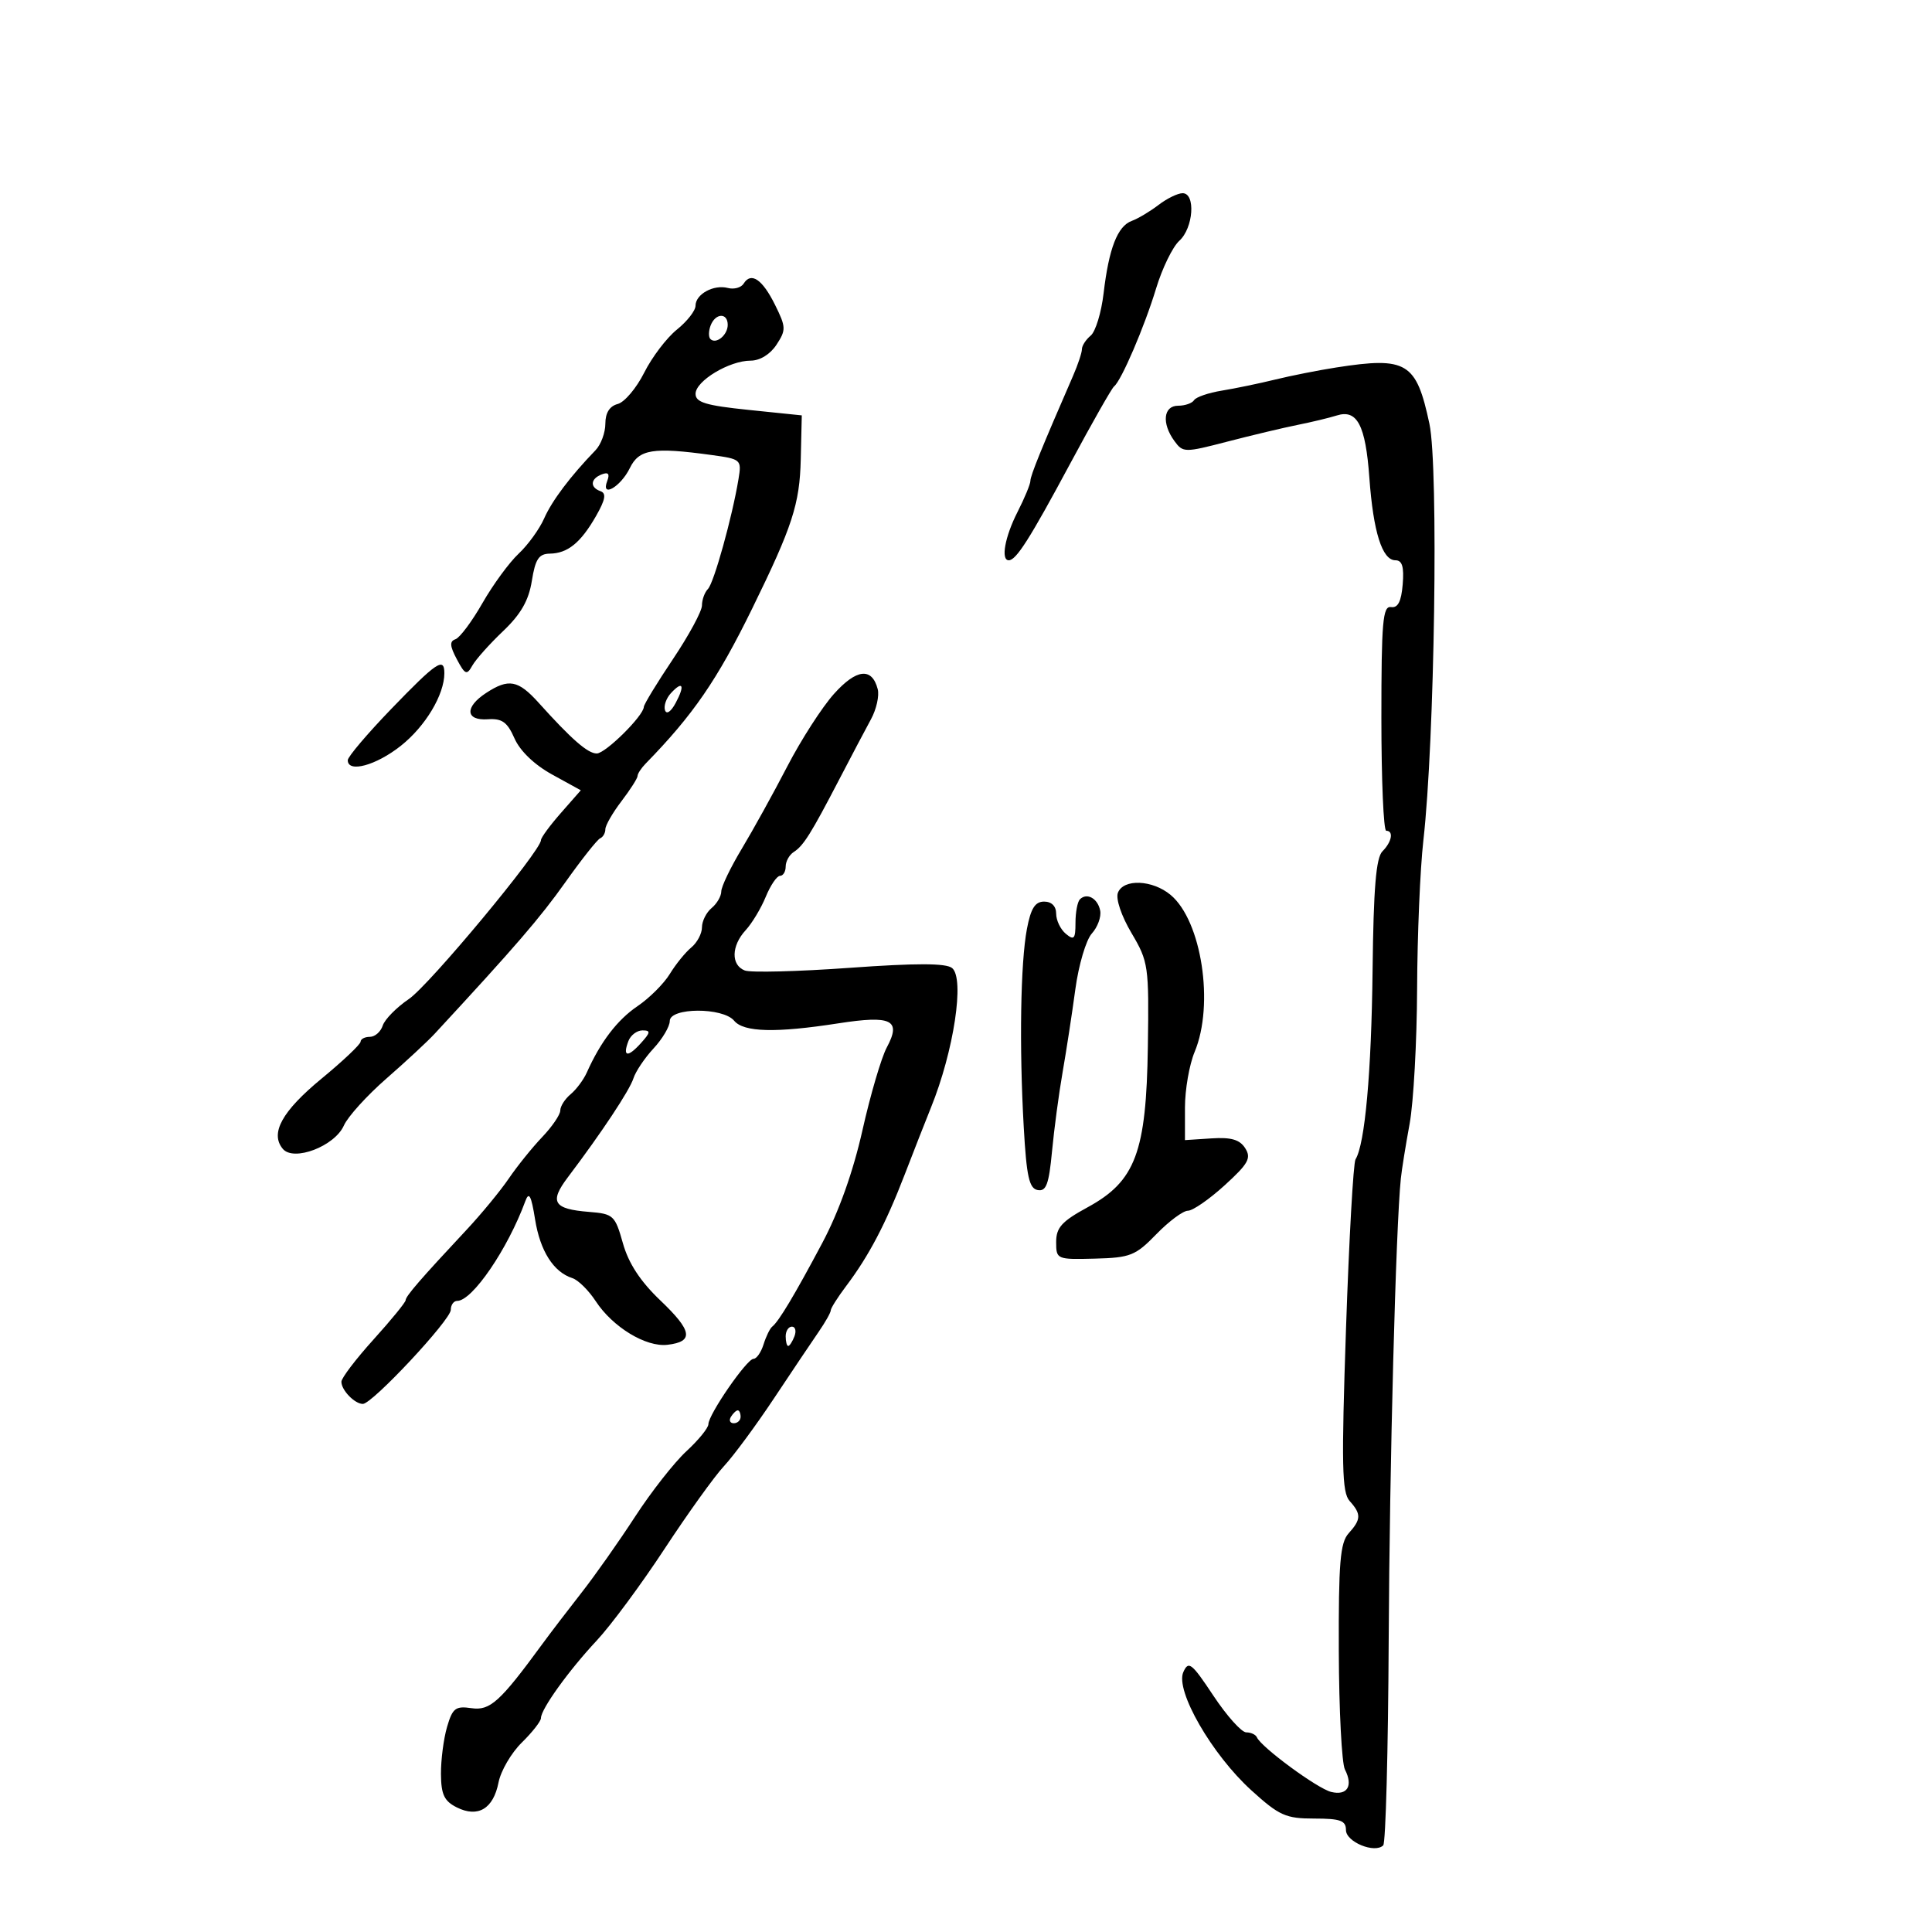<svg xmlns="http://www.w3.org/2000/svg" width="300" height="300" viewBox="0 0 300 300" version="1.1">
	<path d="M 179.885 31.830 C 178.573 32.836, 176.706 33.950, 175.735 34.304 C 173.528 35.110, 172.186 38.564, 171.365 45.552 C 171.014 48.538, 170.113 51.491, 169.363 52.113 C 168.614 52.736, 168 53.684, 168 54.221 C 168 54.758, 167.383 56.616, 166.628 58.349 C 161.758 69.532, 160 73.861, 160 74.664 C 160 75.166, 159.100 77.342, 158 79.500 C 156.038 83.349, 155.375 87, 156.640 87 C 157.791 87, 159.907 83.671, 166.172 72 C 169.568 65.675, 172.637 60.275, 172.992 60 C 174.112 59.133, 177.720 50.727, 179.517 44.793 C 180.468 41.655, 182.091 38.323, 183.123 37.388 C 185.315 35.405, 185.689 30, 183.635 30 C 182.884 30, 181.197 30.823, 179.885 31.830 M 115.479 44.034 C 115.091 44.661, 113.989 44.969, 113.029 44.718 C 110.812 44.138, 108 45.681, 108 47.477 C 108 48.235, 106.700 49.900, 105.110 51.178 C 103.521 52.455, 101.236 55.464, 100.032 57.864 C 98.828 60.264, 96.978 62.454, 95.921 62.731 C 94.660 63.061, 94 64.109, 94 65.783 C 94 67.185, 93.311 69.045, 92.468 69.916 C 88.574 73.944, 85.707 77.749, 84.496 80.500 C 83.769 82.150, 81.985 84.615, 80.530 85.978 C 79.076 87.341, 76.547 90.795, 74.911 93.655 C 73.275 96.515, 71.388 99.039, 70.718 99.264 C 69.791 99.575, 69.844 100.319, 70.939 102.374 C 72.221 104.779, 72.484 104.886, 73.343 103.351 C 73.874 102.403, 76.020 99.999, 78.111 98.009 C 80.879 95.376, 82.096 93.250, 82.585 90.196 C 83.126 86.812, 83.666 85.994, 85.378 85.968 C 88.155 85.927, 90.186 84.270, 92.563 80.108 C 94 77.591, 94.177 76.601, 93.250 76.274 C 91.567 75.681, 91.669 74.341, 93.449 73.658 C 94.459 73.270, 94.714 73.582, 94.290 74.687 C 93.248 77.403, 96.372 75.615, 97.805 72.676 C 99.229 69.754, 101.394 69.407, 110.452 70.649 C 115.086 71.284, 115.174 71.361, 114.672 74.399 C 113.698 80.294, 110.860 90.503, 109.932 91.450 C 109.419 91.972, 109 93.126, 109 94.014 C 109 94.902, 106.975 98.647, 104.500 102.338 C 102.025 106.028, 99.987 109.374, 99.971 109.774 C 99.914 111.170, 94.016 117, 92.660 117 C 91.268 117, 88.752 114.804, 83.665 109.151 C 80.457 105.585, 78.984 105.309, 75.465 107.615 C 72.126 109.803, 72.274 111.926, 75.750 111.688 C 77.960 111.537, 78.773 112.121, 79.892 114.660 C 80.751 116.610, 82.988 118.757, 85.736 120.268 L 90.188 122.716 87.094 126.240 C 85.392 128.178, 84 130.075, 84 130.455 C 84 132.113, 66.664 152.971, 63.497 155.122 C 61.572 156.430, 59.742 158.287, 59.431 159.250 C 59.120 160.213, 58.221 161, 57.433 161 C 56.645 161, 55.997 161.338, 55.993 161.750 C 55.989 162.162, 53.273 164.735, 49.957 167.467 C 43.795 172.544, 41.899 175.968, 43.908 178.389 C 45.594 180.420, 51.972 177.987, 53.398 174.767 C 54.004 173.398, 56.975 170.118, 60 167.478 C 63.025 164.838, 66.400 161.705, 67.500 160.516 C 80.058 146.944, 83.839 142.561, 87.785 137 C 90.322 133.425, 92.758 130.350, 93.199 130.167 C 93.640 129.983, 94 129.351, 94 128.761 C 94 128.171, 95.125 126.214, 96.500 124.411 C 97.875 122.608, 99 120.846, 99 120.495 C 99 120.144, 99.563 119.281, 100.250 118.577 C 107.639 111.008, 111.357 105.599, 116.798 94.500 C 123.043 81.759, 124.179 78.269, 124.341 71.325 L 124.500 64.500 116.250 63.650 C 109.589 62.964, 108.001 62.482, 108.006 61.150 C 108.014 59.151, 113.247 56, 116.558 56 C 118.003 56, 119.597 55.019, 120.573 53.529 C 122.077 51.233, 122.061 50.794, 120.346 47.333 C 118.379 43.364, 116.627 42.177, 115.479 44.034 M 110.345 50.543 C 110.019 51.392, 110.004 52.337, 110.310 52.643 C 111.186 53.519, 113 52.034, 113 50.441 C 113 48.522, 111.092 48.596, 110.345 50.543 M 207.500 57.060 C 204.750 57.488, 200.475 58.334, 198 58.940 C 195.525 59.546, 191.802 60.318, 189.726 60.656 C 187.650 60.994, 185.711 61.659, 185.417 62.135 C 185.123 62.611, 184.009 63, 182.941 63 C 180.645 63, 180.357 65.739, 182.366 68.486 C 183.691 70.298, 183.936 70.301, 190.616 68.566 C 194.402 67.583, 199.300 66.417, 201.500 65.976 C 203.700 65.534, 206.431 64.878, 207.570 64.517 C 210.734 63.514, 212.043 66.009, 212.632 74.164 C 213.243 82.617, 214.626 87, 216.682 87 C 217.733 87, 218.037 88.010, 217.810 90.750 C 217.590 93.413, 217.065 94.432, 216 94.265 C 214.715 94.064, 214.500 96.535, 214.500 111.515 C 214.500 121.132, 214.838 129, 215.250 129 C 216.441 129, 216.122 130.735, 214.665 132.193 C 213.671 133.186, 213.279 137.911, 213.134 150.631 C 212.952 166.535, 211.950 177.654, 210.484 180.025 C 210.146 180.573, 209.482 192.379, 209.009 206.261 C 208.283 227.572, 208.371 231.746, 209.574 233.079 C 211.394 235.094, 211.367 235.936, 209.416 238.093 C 208.099 239.548, 207.842 242.643, 207.889 256.437 C 207.921 265.564, 208.348 273.812, 208.838 274.766 C 210.152 277.321, 209.208 278.862, 206.702 278.250 C 204.564 277.728, 195.837 271.311, 195.167 269.767 C 194.983 269.345, 194.240 269, 193.514 269 C 192.788 269, 190.496 266.441, 188.420 263.314 C 185.034 258.212, 184.553 257.835, 183.744 259.647 C 182.464 262.515, 188.181 272.441, 194.320 278.011 C 198.642 281.932, 199.651 282.385, 204.070 282.385 C 208.139 282.385, 209 282.697, 209 284.173 C 209 286.017, 213.481 287.853, 214.788 286.545 C 215.171 286.162, 215.552 271.821, 215.636 254.675 C 215.769 227.469, 216.741 190.531, 217.522 183 C 217.664 181.625, 218.278 177.800, 218.885 174.500 C 219.492 171.200, 220.015 161.750, 220.048 153.500 C 220.081 145.250, 220.518 134.900, 221.020 130.500 C 222.774 115.123, 223.395 72.572, 221.964 65.828 C 219.931 56.250, 218.453 55.355, 207.500 57.060 M 60.750 110.087 C 57.038 113.936, 54 117.517, 54 118.043 C 54 120.054, 58.378 118.869, 62.235 115.814 C 66.055 112.789, 69 107.877, 69 104.532 C 69 101.976, 67.782 102.796, 60.750 110.087 M 129.495 107.752 C 127.650 109.814, 124.391 114.875, 122.254 119 C 120.116 123.125, 116.934 128.882, 115.183 131.794 C 113.433 134.706, 112 137.688, 112 138.422 C 112 139.155, 111.325 140.315, 110.500 141 C 109.675 141.685, 109 143.035, 109 144 C 109 144.965, 108.252 146.373, 107.338 147.128 C 106.424 147.882, 104.925 149.731, 104.008 151.235 C 103.090 152.739, 100.835 154.989, 98.995 156.235 C 95.859 158.358, 93.242 161.783, 91.119 166.541 C 90.618 167.664, 89.486 169.181, 88.604 169.914 C 87.722 170.646, 87 171.779, 87 172.433 C 87 173.086, 85.737 174.943, 84.194 176.560 C 82.650 178.177, 80.315 181.075, 79.004 183 C 77.693 184.925, 74.728 188.525, 72.413 191 C 65.314 198.592, 63.001 201.267, 62.987 201.896 C 62.979 202.228, 60.735 204.975, 58 208 C 55.265 211.025, 53.021 213.972, 53.013 214.550 C 52.997 215.851, 55.072 218, 56.344 218 C 57.806 218, 70 204.953, 70 203.388 C 70 202.625, 70.450 202, 71 202 C 73.344 202, 78.844 193.941, 81.578 186.500 C 82.140 184.970, 82.494 185.638, 83.087 189.345 C 83.873 194.260, 85.947 197.526, 88.882 198.469 C 89.772 198.754, 91.400 200.362, 92.500 202.042 C 95.144 206.078, 100.305 209.214, 103.652 208.818 C 107.773 208.331, 107.504 206.661, 102.543 201.933 C 99.432 198.968, 97.603 196.176, 96.725 193.054 C 95.506 188.720, 95.252 188.485, 91.472 188.183 C 85.927 187.741, 85.265 186.657, 88.184 182.796 C 93.415 175.878, 97.766 169.313, 98.360 167.444 C 98.700 166.375, 100.108 164.282, 101.489 162.794 C 102.870 161.305, 104 159.393, 104 158.544 C 104 156.430, 112.252 156.394, 114 158.500 C 115.485 160.290, 120.447 160.414, 130.165 158.906 C 138.475 157.617, 139.995 158.375, 137.694 162.660 C 136.856 164.222, 135.158 170, 133.922 175.500 C 132.471 181.955, 130.261 188.159, 127.688 193 C 123.400 201.067, 120.925 205.203, 119.908 206 C 119.557 206.275, 118.954 207.512, 118.567 208.750 C 118.181 209.988, 117.477 211, 117.003 211 C 115.971 211, 110 219.653, 110 221.148 C 110 221.725, 108.462 223.615, 106.583 225.348 C 104.704 227.082, 101.120 231.650, 98.619 235.500 C 96.118 239.350, 92.368 244.673, 90.286 247.328 C 88.204 249.984, 85.467 253.569, 84.204 255.295 C 77.632 264.275, 76.093 265.667, 73.204 265.243 C 70.735 264.881, 70.268 265.242, 69.416 268.165 C 68.882 269.999, 68.457 273.286, 68.472 275.469 C 68.495 278.660, 68.977 279.676, 70.937 280.654 C 74.225 282.296, 76.607 280.869, 77.411 276.777 C 77.765 274.975, 79.392 272.187, 81.027 270.583 C 82.662 268.979, 84 267.268, 84 266.780 C 84 265.387, 88.332 259.366, 92.670 254.731 C 94.848 252.404, 99.584 246, 103.195 240.500 C 106.806 235, 110.959 229.217, 112.425 227.650 C 113.891 226.082, 117.379 221.357, 120.176 217.150 C 122.973 212.942, 126.103 208.281, 127.131 206.790 C 128.159 205.300, 129 203.808, 129 203.474 C 129 203.140, 130.080 201.434, 131.400 199.683 C 134.927 195.005, 137.536 190.032, 140.498 182.341 C 141.948 178.578, 143.772 173.925, 144.552 172 C 148.115 163.212, 149.825 151.913, 147.835 150.313 C 146.887 149.550, 142.271 149.542, 131.905 150.286 C 123.877 150.862, 116.565 151.047, 115.655 150.698 C 113.484 149.865, 113.547 146.868, 115.787 144.439 C 116.770 143.372, 118.175 141.037, 118.908 139.250 C 119.642 137.463, 120.638 136, 121.121 136 C 121.605 136, 122 135.347, 122 134.550 C 122 133.752, 122.563 132.740, 123.250 132.300 C 124.761 131.333, 125.930 129.468, 130.332 121 C 132.191 117.425, 134.402 113.234, 135.245 111.686 C 136.089 110.138, 136.560 108.032, 136.291 107.005 C 135.397 103.585, 132.988 103.850, 129.495 107.752 M 104.178 107.636 C 103.451 108.424, 103.038 109.615, 103.261 110.282 C 103.496 110.987, 104.188 110.517, 104.913 109.162 C 106.396 106.391, 106.029 105.628, 104.178 107.636 M 173.588 138.630 C 173.229 139.568, 174.125 142.225, 175.696 144.880 C 178.331 149.334, 178.422 149.966, 178.239 162.500 C 177.999 178.948, 176.322 183.419, 168.870 187.474 C 164.877 189.648, 164 190.617, 164 192.859 C 164 195.552, 164.091 195.591, 170.011 195.439 C 175.520 195.297, 176.317 194.980, 179.559 191.642 C 181.505 189.639, 183.711 188, 184.462 188 C 185.214 188, 187.780 186.224, 190.164 184.052 C 193.845 180.701, 194.328 179.832, 193.361 178.302 C 192.510 176.956, 191.182 176.568, 188.111 176.768 L 184 177.036 184 171.986 C 184 169.208, 184.675 165.320, 185.500 163.346 C 188.579 155.976, 186.591 142.980, 181.768 138.958 C 178.945 136.604, 174.435 136.423, 173.588 138.630 M 167.688 139.646 C 167.309 140.024, 167 141.663, 167 143.289 C 167 145.803, 166.776 146.059, 165.500 145 C 164.675 144.315, 164 142.910, 164 141.878 C 164 140.711, 163.293 140, 162.132 140 C 160.726 140, 160.064 141.053, 159.459 144.250 C 158.465 149.504, 158.257 162.436, 158.965 174.990 C 159.400 182.698, 159.806 184.539, 161.130 184.790 C 162.450 185.041, 162.874 183.901, 163.355 178.800 C 163.682 175.335, 164.422 169.800, 164.999 166.500 C 165.576 163.200, 166.466 157.409, 166.976 153.632 C 167.486 149.855, 168.640 145.951, 169.539 144.957 C 170.439 143.962, 171.023 142.365, 170.838 141.407 C 170.469 139.504, 168.776 138.557, 167.688 139.646 M 97.583 161.643 C 96.639 164.106, 97.454 164.261, 99.494 162.006 C 101.029 160.310, 101.070 160, 99.762 160 C 98.911 160, 97.930 160.739, 97.583 161.643 M 122 207.500 C 122 208.325, 122.177 209, 122.393 209 C 122.609 209, 123.045 208.325, 123.362 207.500 C 123.678 206.675, 123.501 206, 122.969 206 C 122.436 206, 122 206.675, 122 207.500 M 113.500 220 C 113.160 220.550, 113.359 221, 113.941 221 C 114.523 221, 115 220.550, 115 220 C 115 219.450, 114.802 219, 114.559 219 C 114.316 219, 113.840 219.450, 113.500 220" stroke="none" fill="black" fill-rule="evenodd"/>
</svg>